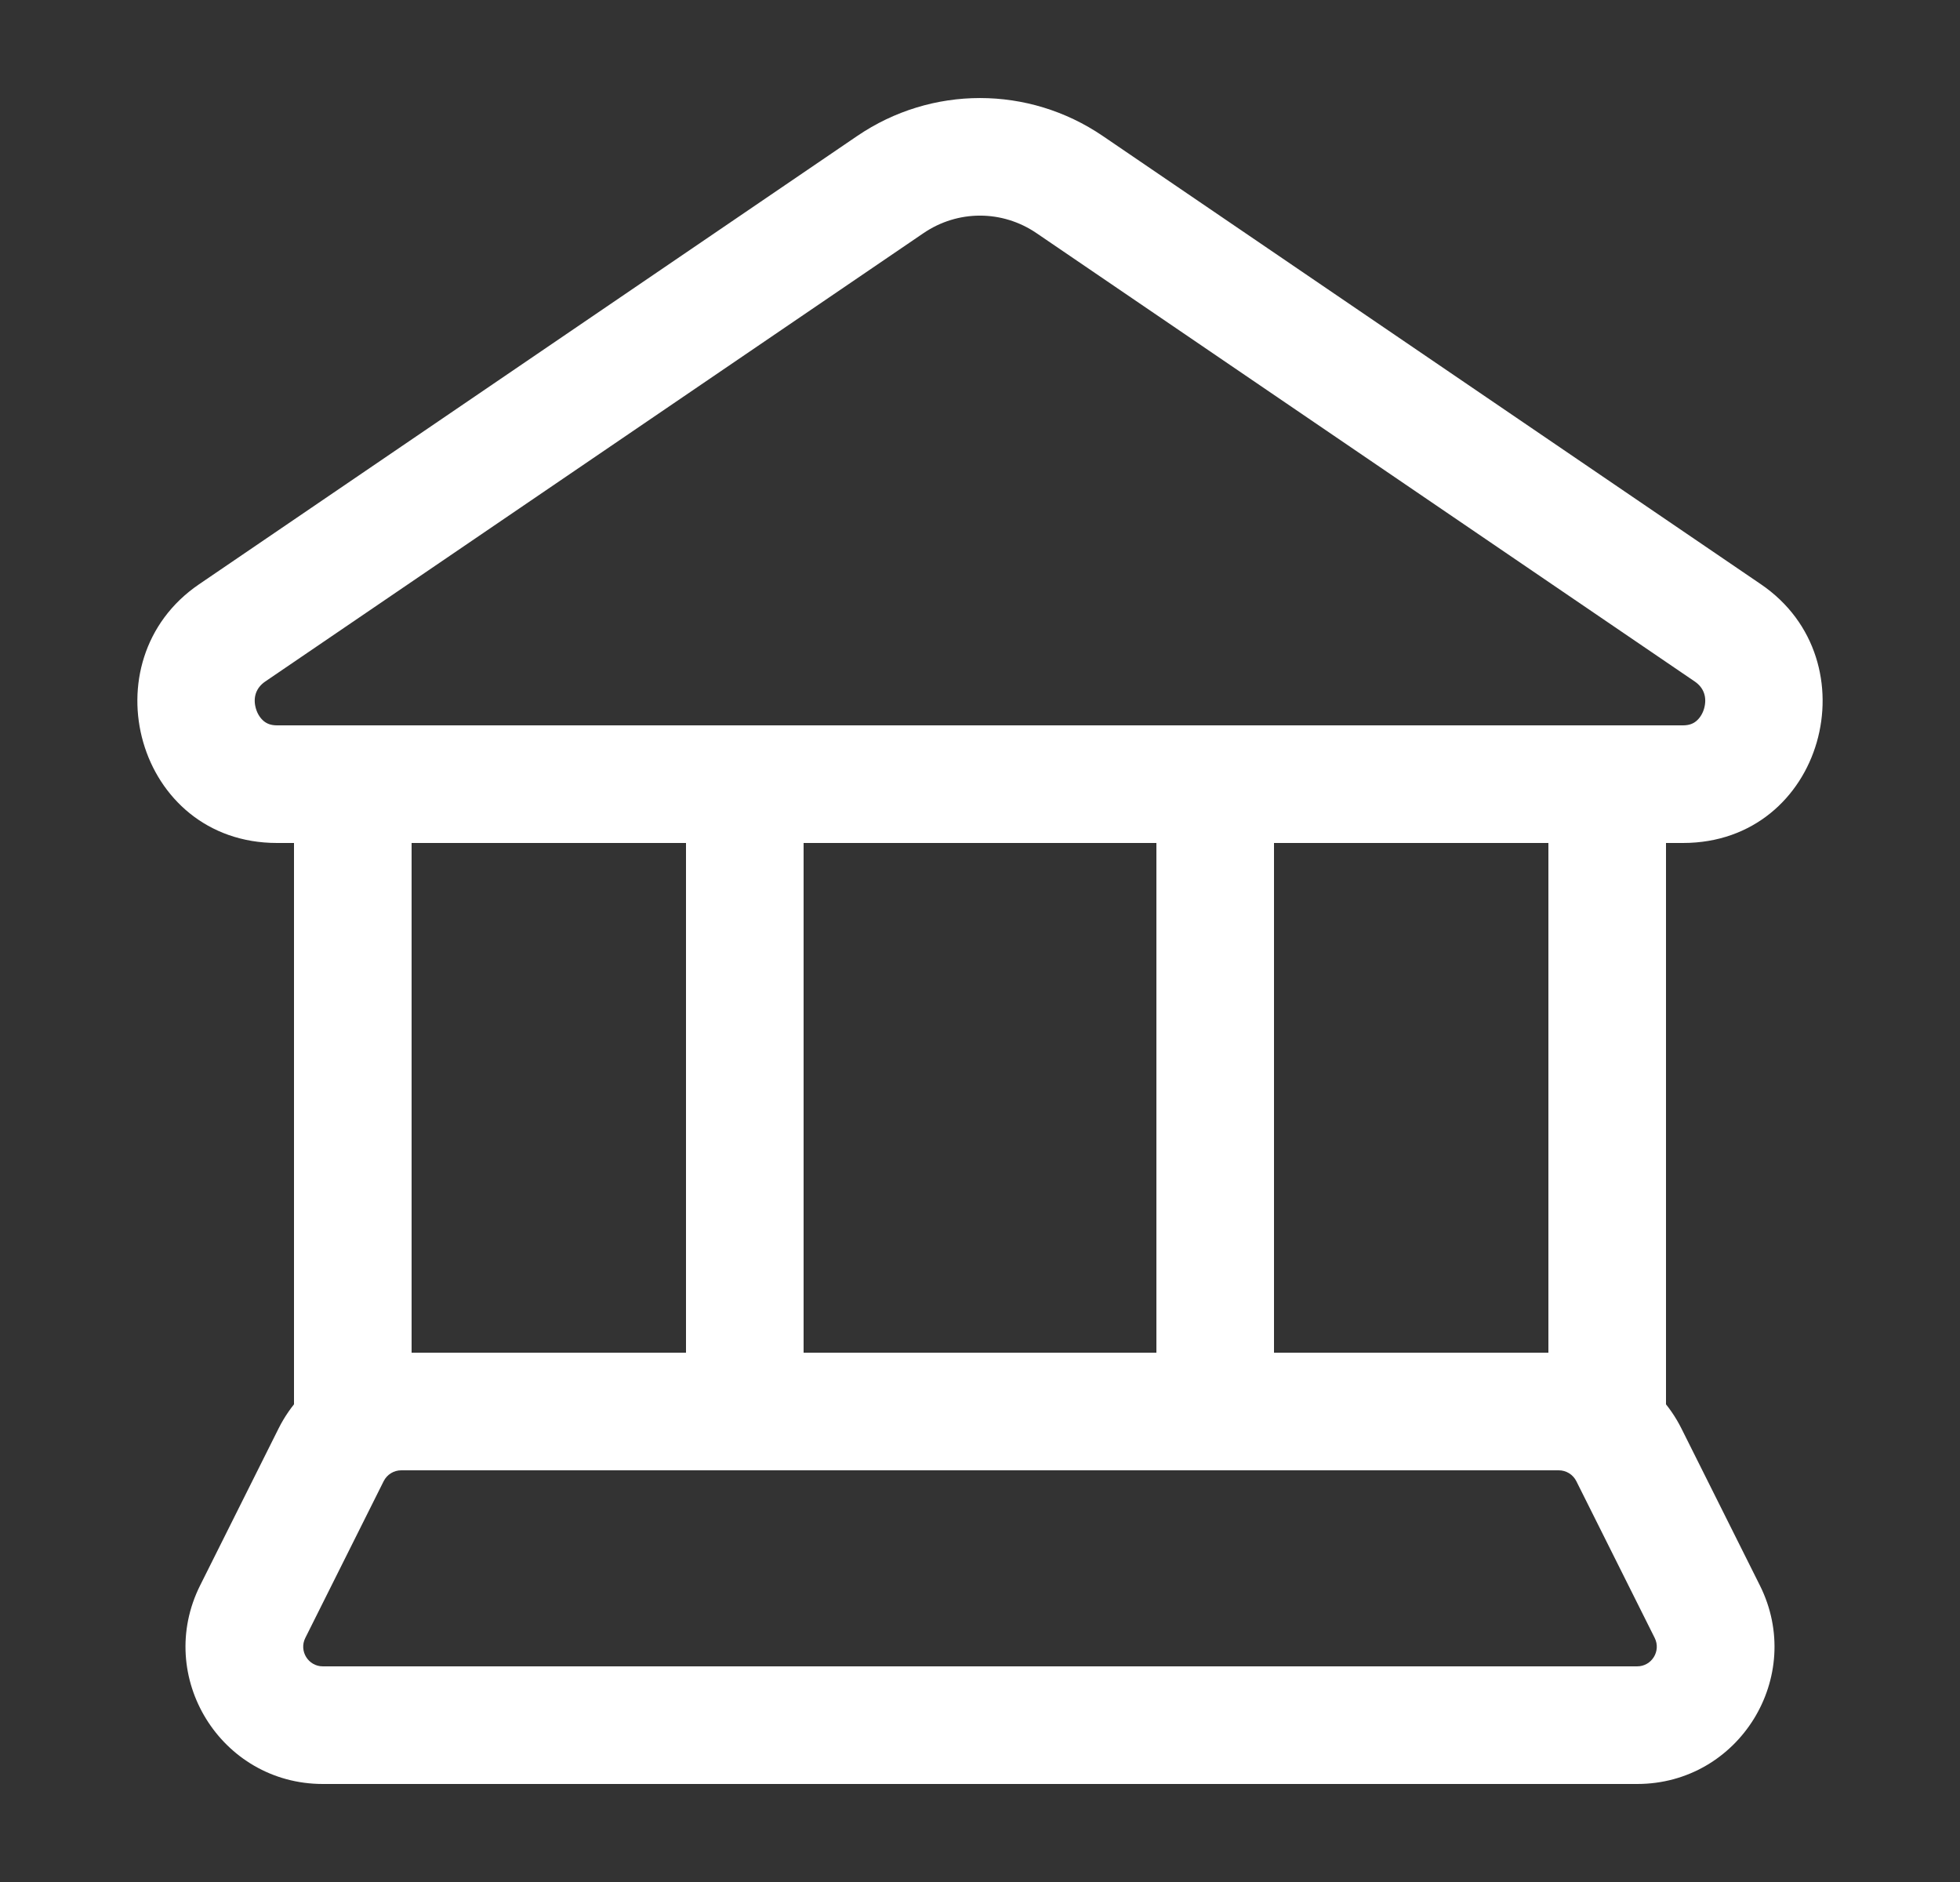 <svg width="25" height="24" viewBox="0 0 25 24" fill="none" xmlns="http://www.w3.org/2000/svg">
<rect x="0" y="0" width="25" height="24" fill="#333333" stroke="none"/>
<path d="M21.467 10V10.75V10ZM3.533 10V9.25V10ZM13.644 2.354L13.222 2.974L13.644 2.354ZM22.039 8.071L22.461 7.451L22.039 8.071ZM11.356 2.354L11.778 2.974V2.974L11.356 2.354ZM2.961 8.071L2.539 7.451H2.539L2.961 8.071ZM21.467 9.25L3.533 9.25V10.75L21.467 10.75V9.25ZM13.222 2.974L21.617 8.691L22.461 7.451L14.066 1.734L13.222 2.974ZM10.934 1.734L2.539 7.451L3.383 8.691L11.778 2.974L10.934 1.734ZM14.066 1.734C13.119 1.089 11.881 1.089 10.934 1.734L11.778 2.974C12.216 2.675 12.784 2.675 13.222 2.974L14.066 1.734ZM3.533 9.25C3.452 9.25 3.402 9.226 3.366 9.197C3.324 9.163 3.286 9.109 3.265 9.039C3.223 8.898 3.264 8.772 3.383 8.691L2.539 7.451C1.11 8.424 1.738 10.75 3.533 10.75V9.25ZM21.467 10.75C23.262 10.75 23.89 8.424 22.461 7.451L21.617 8.691C21.736 8.772 21.776 8.898 21.735 9.039C21.714 9.109 21.676 9.163 21.634 9.197C21.599 9.226 21.548 9.25 21.467 9.25V10.75Z" fill="white"/>
<rect x="4.5" y="10" width="5" height="8" stroke="white" stroke-width="1.5"/>
<rect x="15.5" y="10" width="5" height="8" stroke="white" stroke-width="1.5"/>
<path d="M4.224 18.553L4.894 18.888L4.224 18.553ZM3.224 20.553L3.894 20.888L3.224 20.553ZM20.106 18.888L21.106 20.888L22.447 20.217L21.447 18.217L20.106 18.888ZM20.882 21.25L4.118 21.25L4.118 22.75L20.882 22.75L20.882 21.25ZM3.894 20.888L4.894 18.888L3.553 18.217L2.553 20.217L3.894 20.888ZM5.118 18.75L19.882 18.75L19.882 17.25L5.118 17.25L5.118 18.75ZM4.894 18.888C4.937 18.803 5.023 18.75 5.118 18.75L5.118 17.25C4.455 17.25 3.849 17.625 3.553 18.217L4.894 18.888ZM4.118 21.25C3.932 21.25 3.811 21.054 3.894 20.888L2.553 20.217C1.971 21.381 2.817 22.75 4.118 22.75L4.118 21.25ZM21.106 20.888C21.189 21.054 21.068 21.25 20.882 21.25L20.882 22.75C22.183 22.75 23.029 21.381 22.447 20.217L21.106 20.888ZM21.447 18.217C21.151 17.625 20.545 17.25 19.882 17.25L19.882 18.75C19.977 18.75 20.063 18.803 20.106 18.888L21.447 18.217Z" fill="white"/>
</svg>
